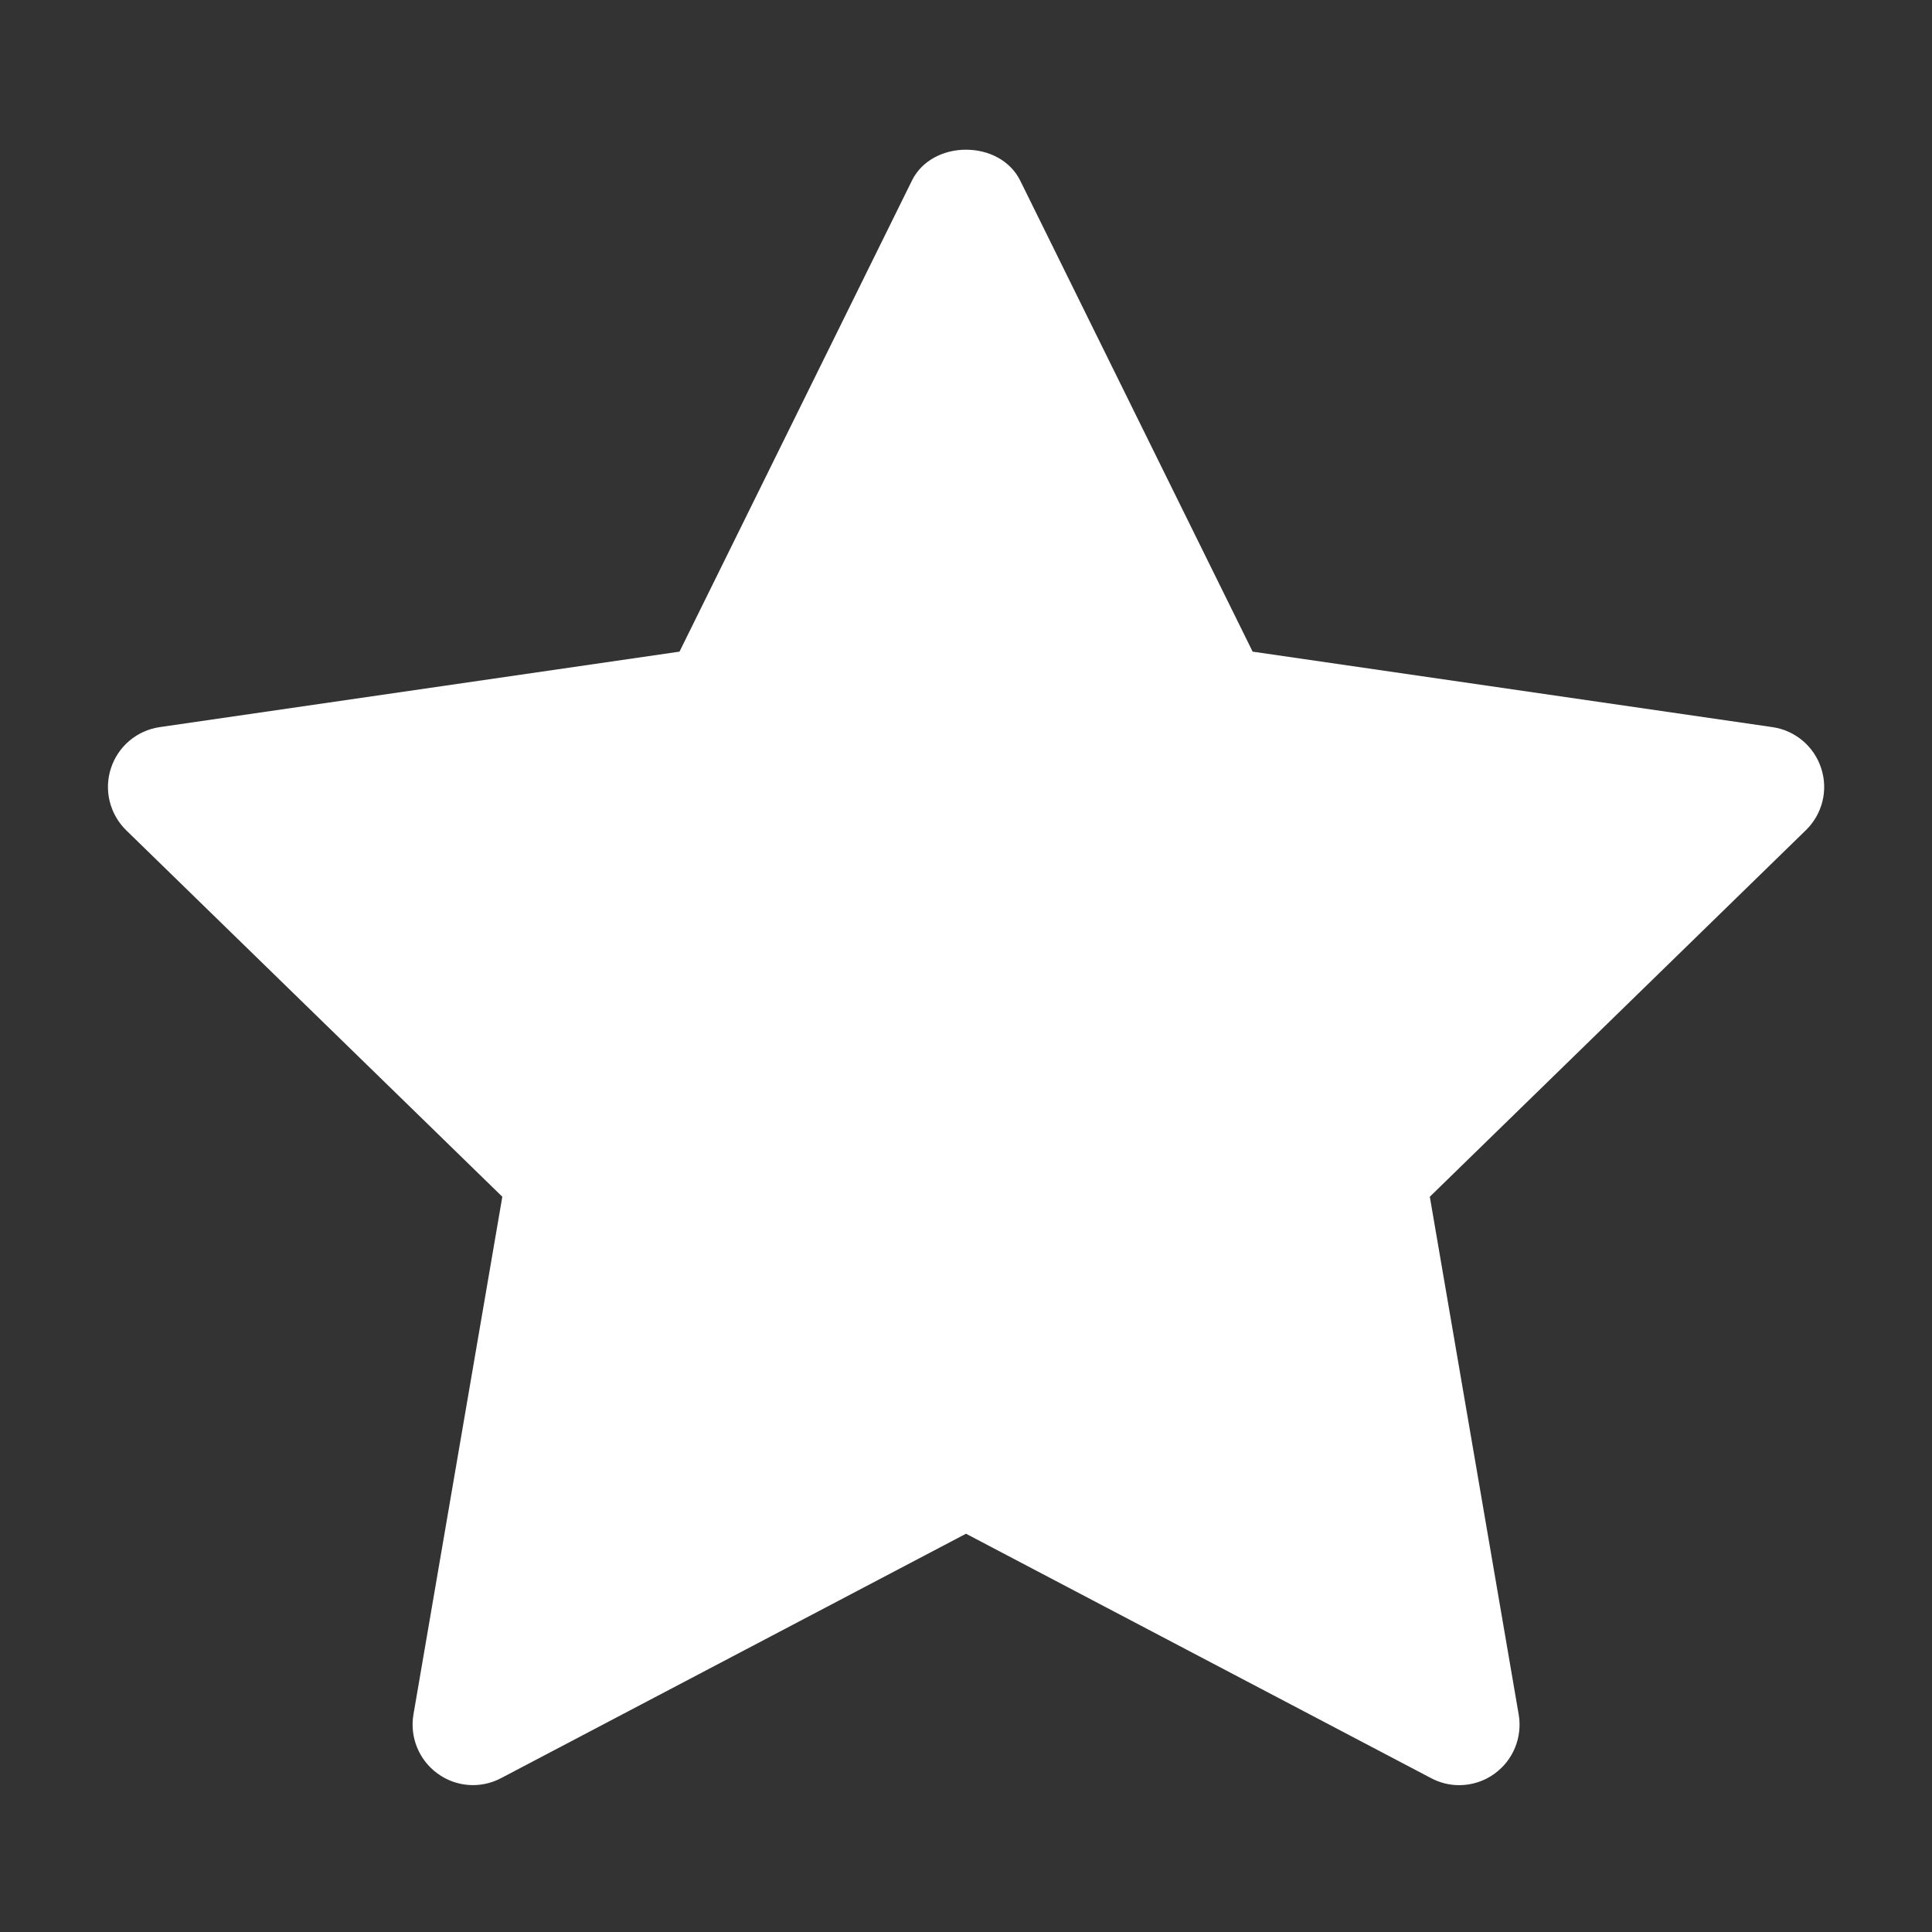 <svg width="14" height="14" viewBox="0 0 14 14" fill="none" xmlns="http://www.w3.org/2000/svg">
<rect x="0" y="0" width="14" height="14" fill="#333333" stroke="none"/>
<path d="M13.086 6.016L10.361 8.672L11.005 12.424C11.033 12.588 10.966 12.754 10.831 12.852C10.755 12.908 10.664 12.936 10.573 12.936C10.504 12.936 10.434 12.919 10.37 12.885L7 11.114L3.631 12.885C3.484 12.963 3.305 12.95 3.171 12.852C3.036 12.754 2.968 12.588 2.996 12.424L3.64 8.672L0.914 6.016C0.795 5.899 0.752 5.725 0.804 5.567C0.855 5.409 0.992 5.293 1.157 5.269L4.924 4.722L6.608 1.309C6.755 1.01 7.245 1.01 7.393 1.309L9.077 4.722L12.844 5.269C13.009 5.293 13.146 5.409 13.197 5.567C13.249 5.726 13.206 5.899 13.086 6.016Z" fill="white"/>
</svg>

